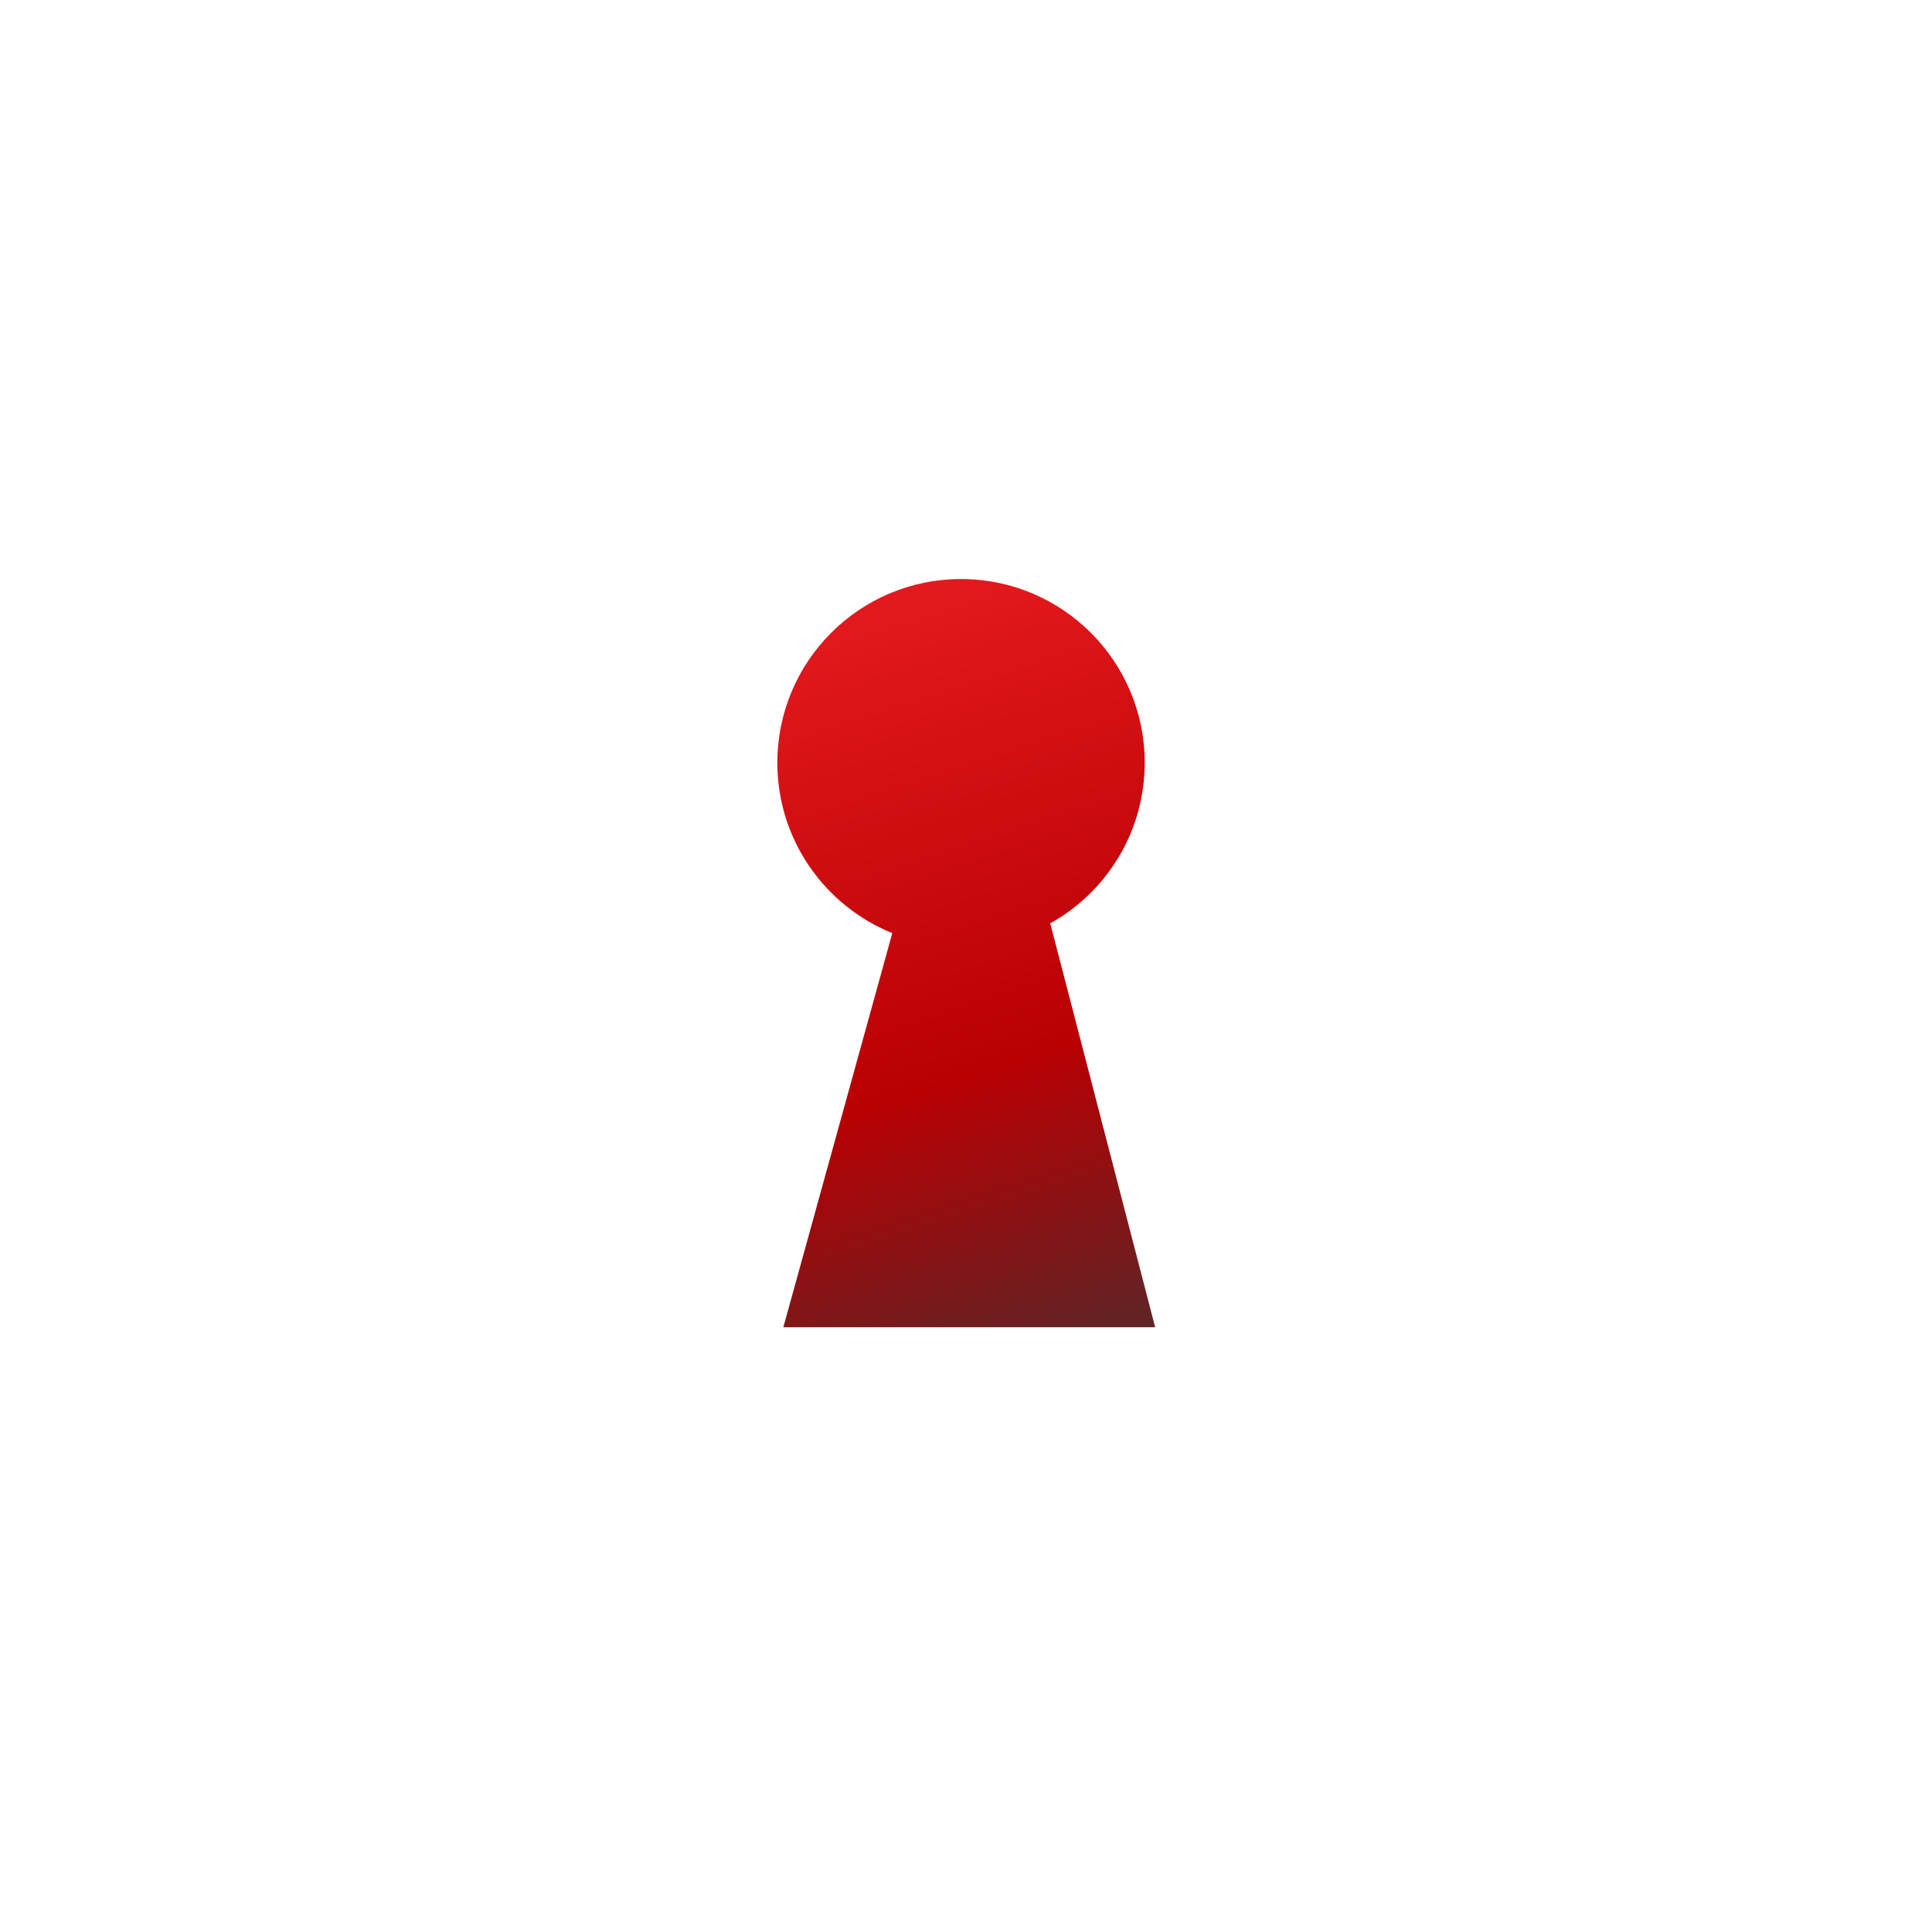 <svg width="594" height="586" viewBox="0 0 594 586" fill="none" xmlns="http://www.w3.org/2000/svg" xmlns:xlink="http://www.w3.org/1999/xlink">
<rect width="594" height="586" fill="url(#pattern0_1065_172)"/>
<path d="M351.943 234.467C351.943 255.701 340.231 274.203 322.901 283.838C355.16 408.008 355.16 408.008 355.16 408.008C355.16 408.008 245.078 408.008 240.835 408.008C274.339 286.853 240.835 408.008 274.339 286.853C253.638 278.495 239 258.183 239 234.467C239 203.275 264.275 178 295.467 178C326.668 178 351.943 203.275 351.943 234.467Z" fill="url(#paint0_linear_1065_172)"/>
<defs>
<pattern id="pattern0_1065_172" patternContentUnits="objectBoundingBox" width="1" height="1">
<use xlink:href="#image0_1065_172" transform="scale(0.002 0.002)"/>
</pattern>
<linearGradient id="paint0_linear_1065_172" x1="243.58" y1="95.959" x2="366.08" y2="479.459" gradientUnits="userSpaceOnUse">
<stop stop-color="#FF292F"/>
<stop offset="0.598" stop-color="#B80003"/>
<stop offset="0.925" stop-color="#353536"/>
</linearGradient>
</defs>
</svg>
